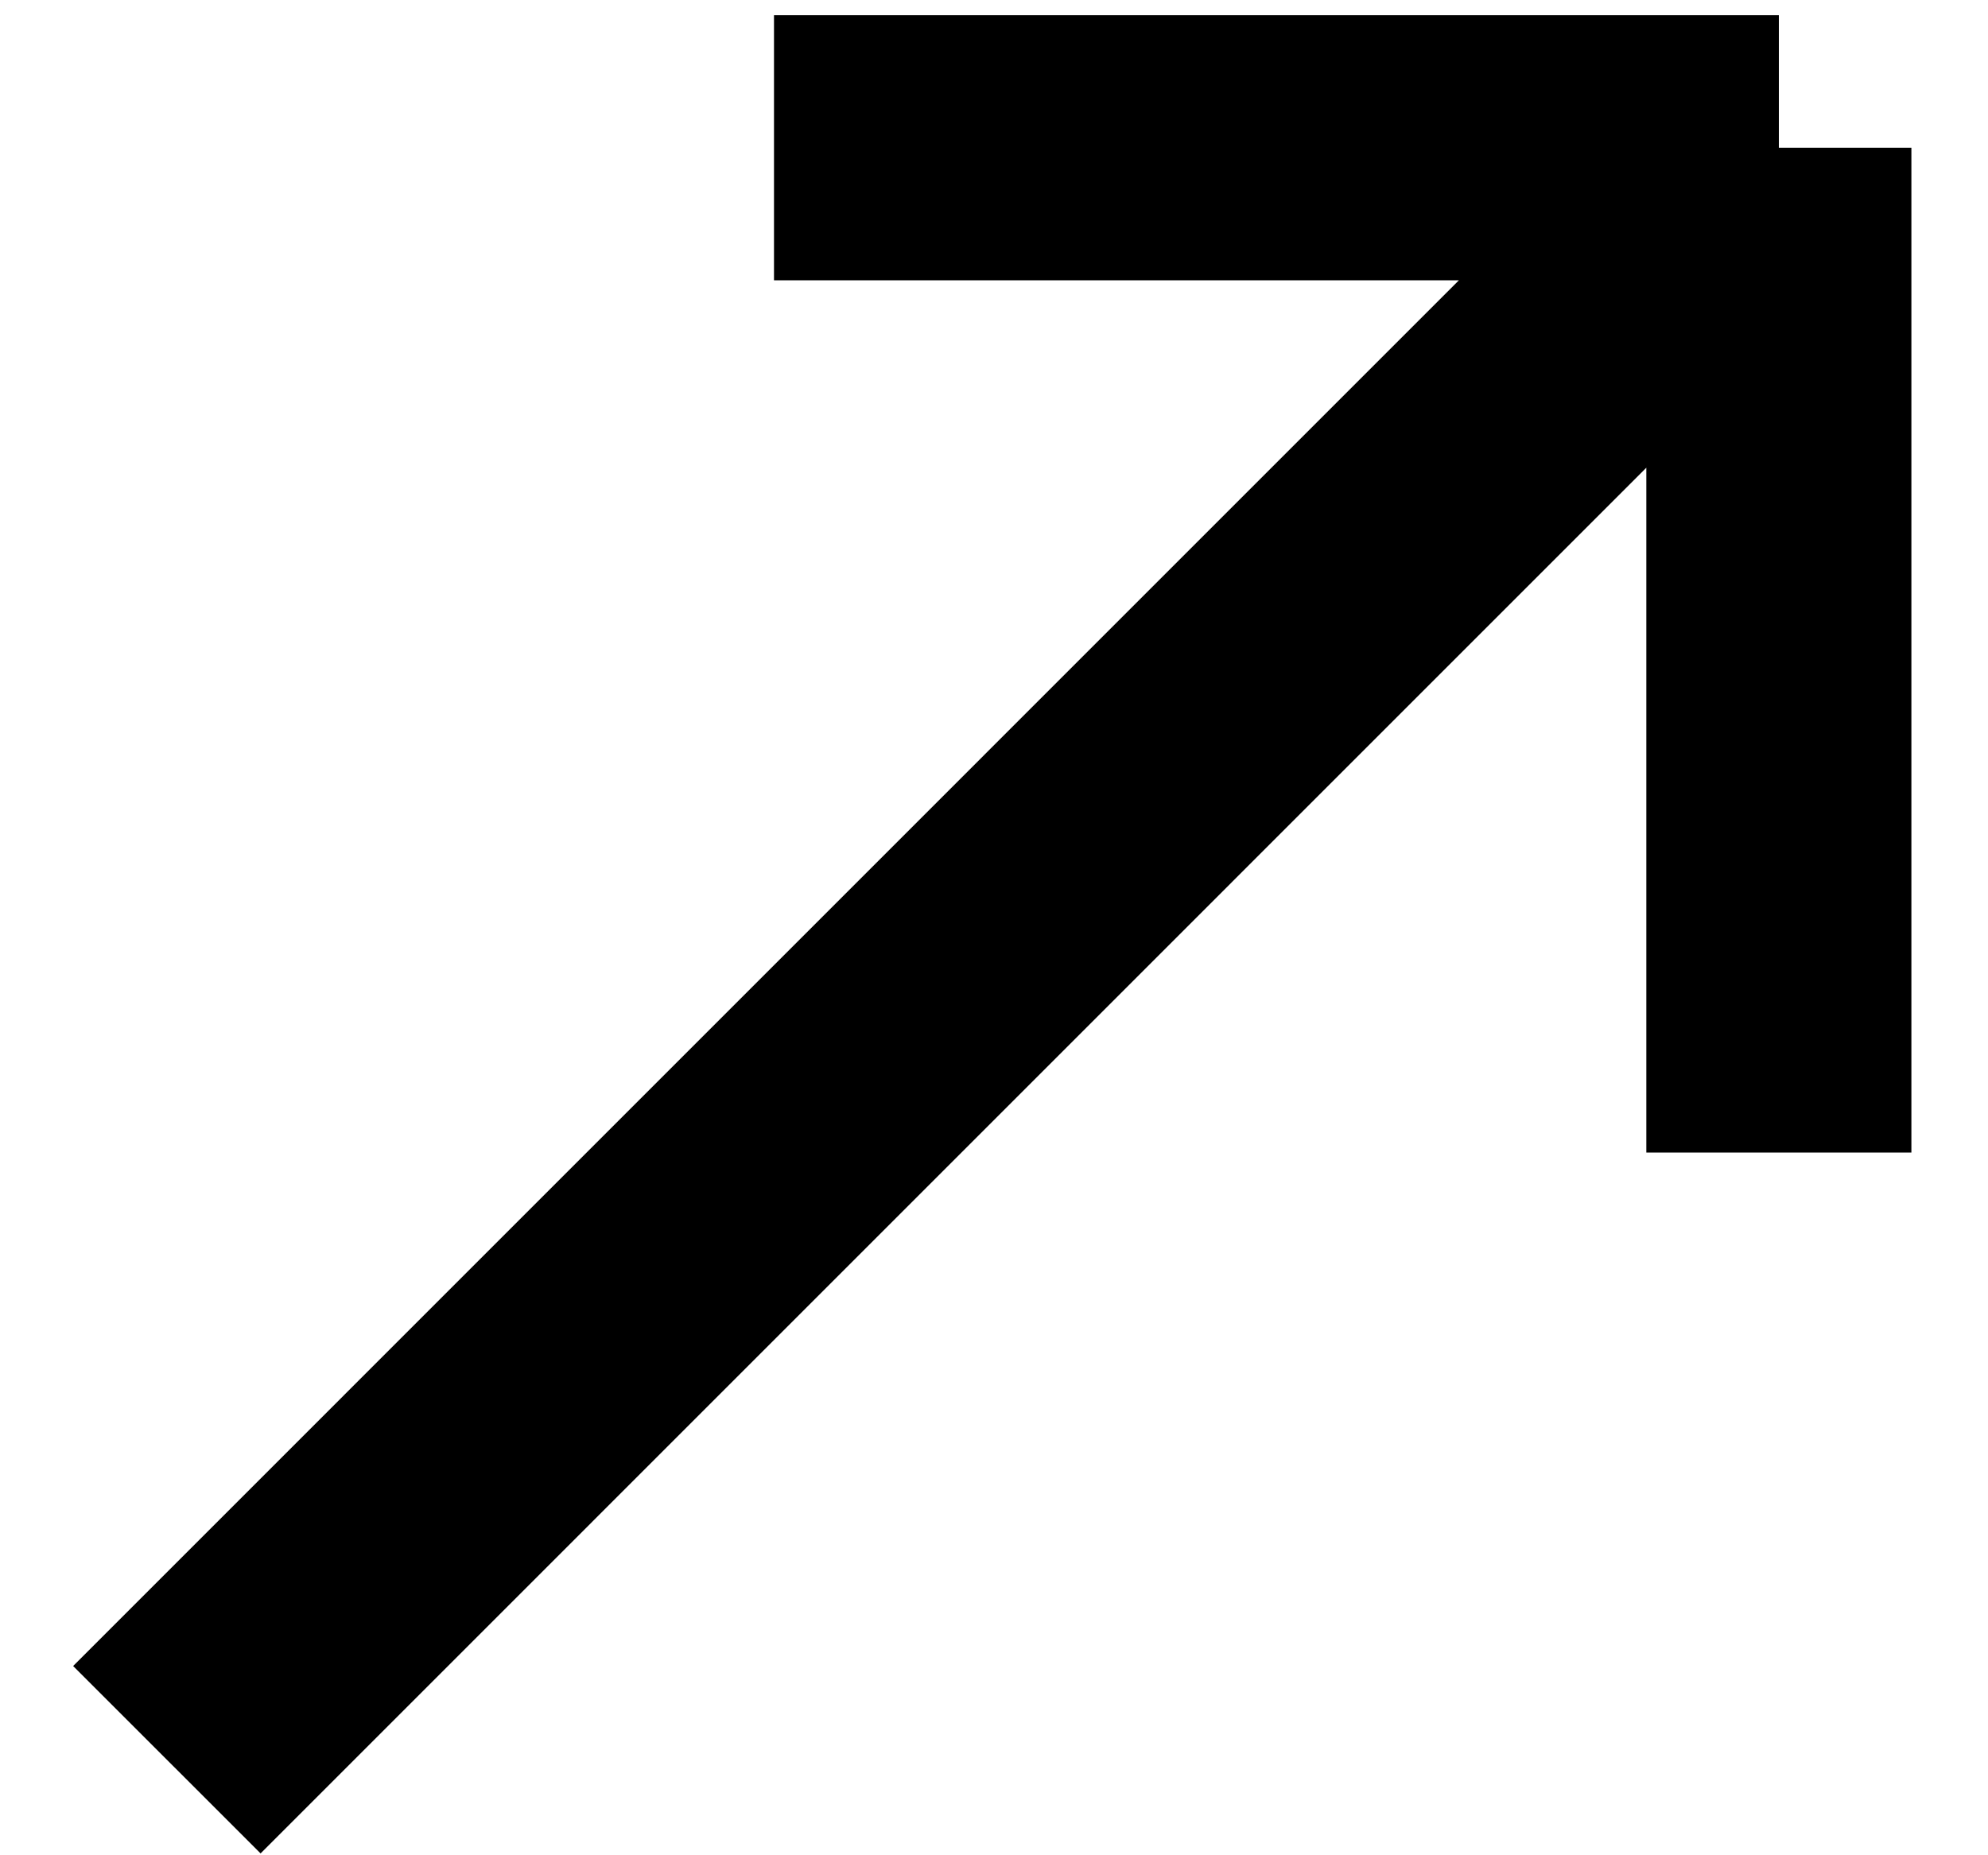 <svg width="15" height="14" viewBox="0 0 15 14" fill="none" xmlns="http://www.w3.org/2000/svg">
<path d="M1.259 13.279L13.422 1.115M13.422 1.115L5.84 1.115M13.422 1.115L13.422 8.697" stroke="black" stroke-width="2"/>
</svg>
